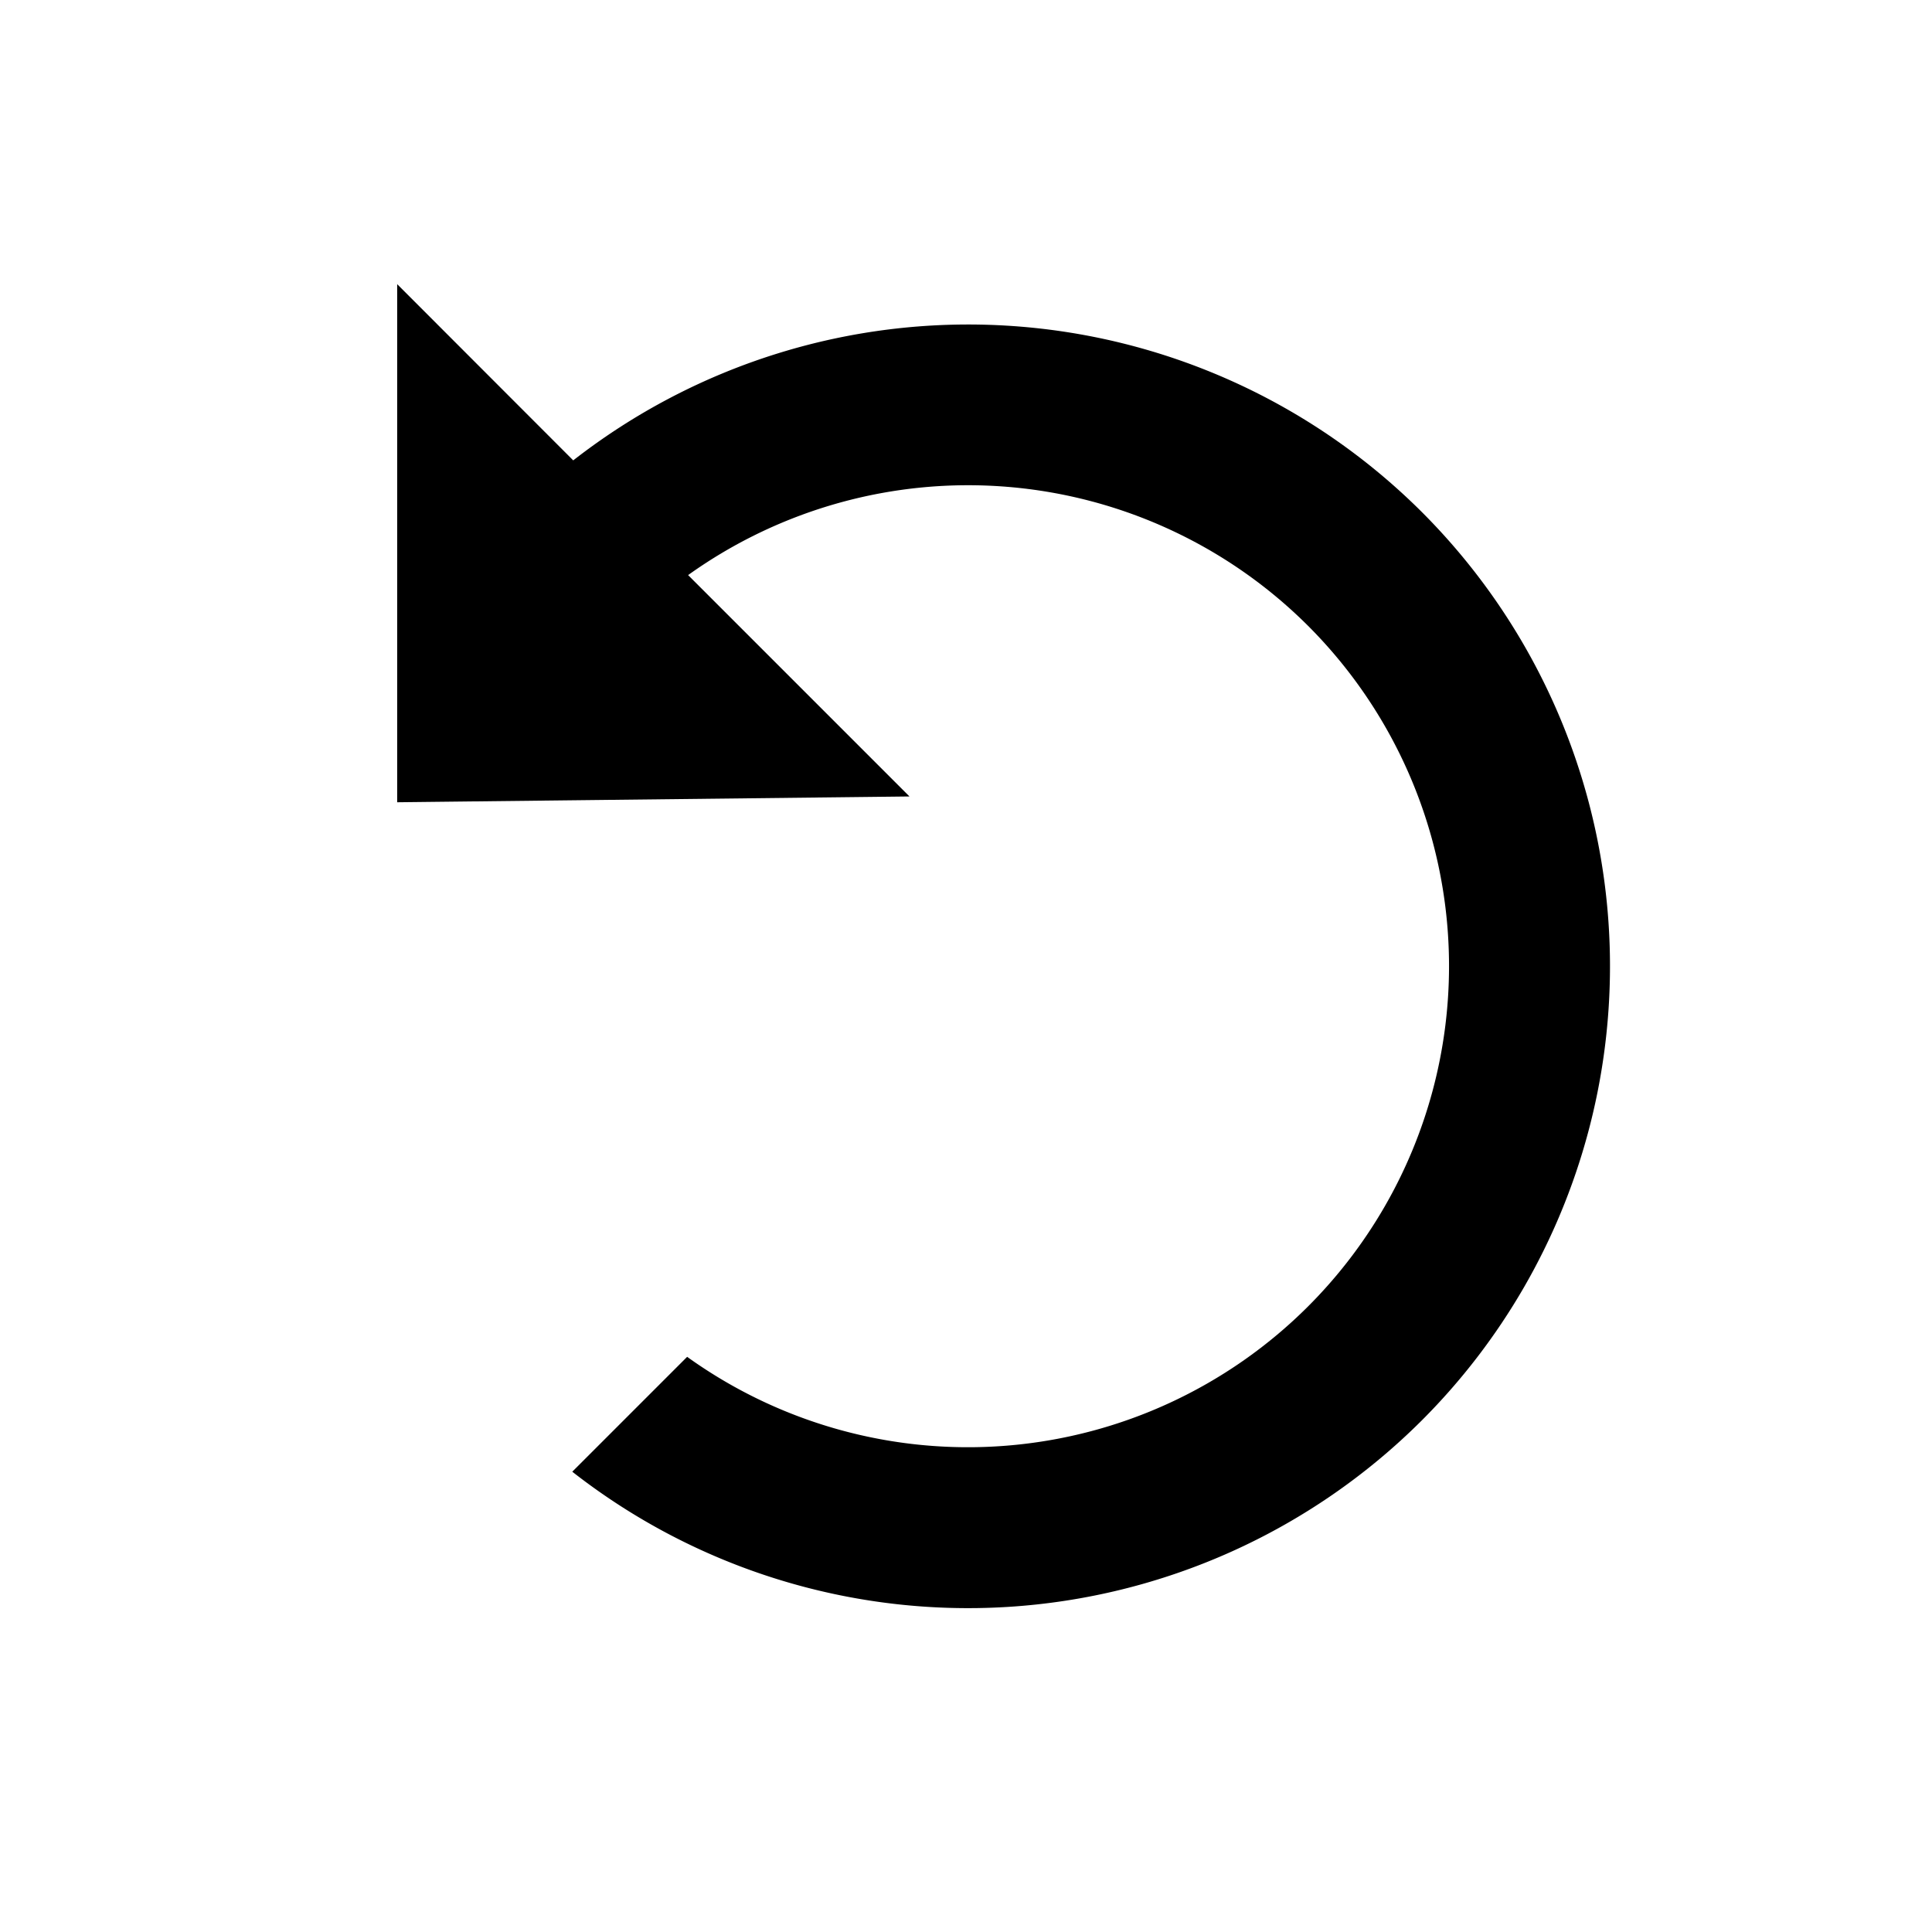 <svg xmlns="http://www.w3.org/2000/svg" width="24" height="24" version="1.1" viewBox="0 0 24 24"><path d="m4.934 3.53v6.436l6.364-0.072-2.75-2.75a5.978 5.978 0 0 1 7.701 0.63 5.978 5.978 0 0 1 0 8.455 5.978 5.978 0 0 1-7.713 0.626l-1.427 1.427a7.978 7.978 0 0 0 10.554-0.638 7.978 7.978 0 0 0 0-11.283 7.978 7.978 0 0 0-10.542-0.642l-0.017-0.017z"/></svg>